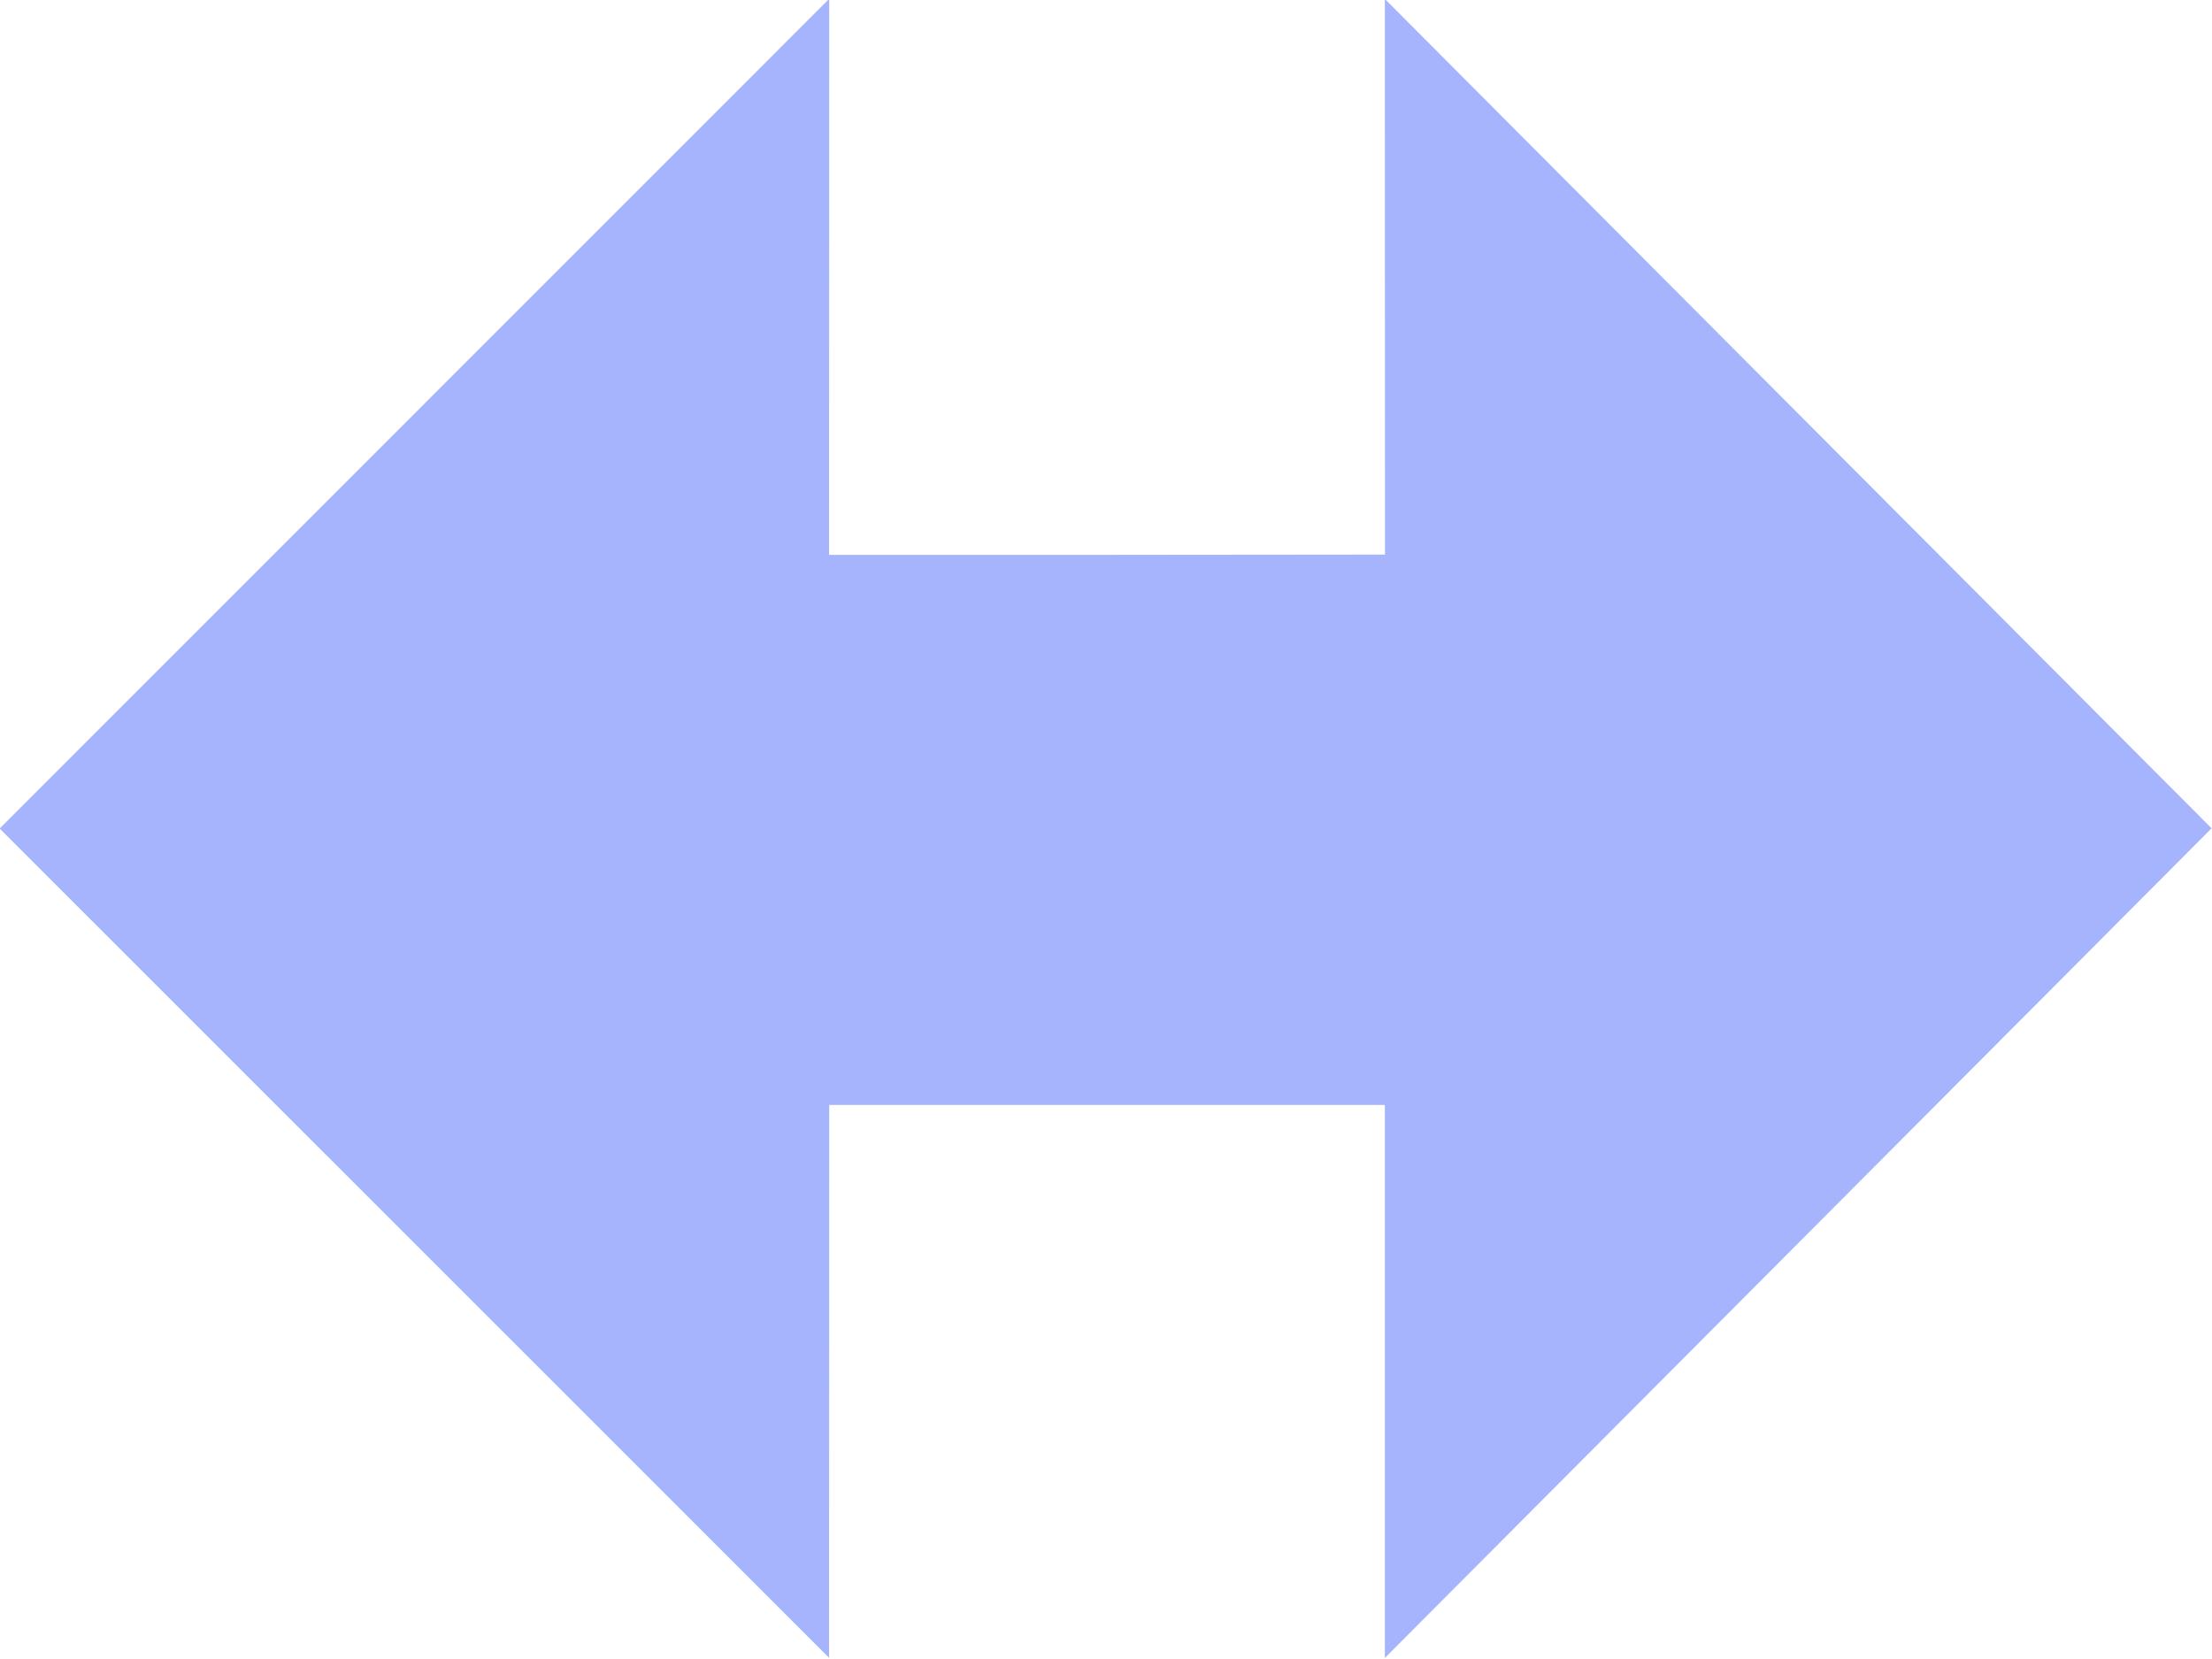 <svg width="32" height="24" viewBox="0 0 32 24" fill="none" xmlns="http://www.w3.org/2000/svg">
<g clip-path="url(#clip0_24_14502)">
<path d="M0 11.981V11.991L11.994 23.983L11.996 15.985H15.994H20.034V23.985L31.994 11.983L20.034 -0.015L20.036 8.023L15.994 8.027H11.994L11.996 -0.017L0 11.981Z" fill="#A5B4FC"/>
</g>
<defs>
<clipPath id="clip0_24_14502">
<rect width="32" height="24" fill="white"/>
</clipPath>
</defs>
</svg>

